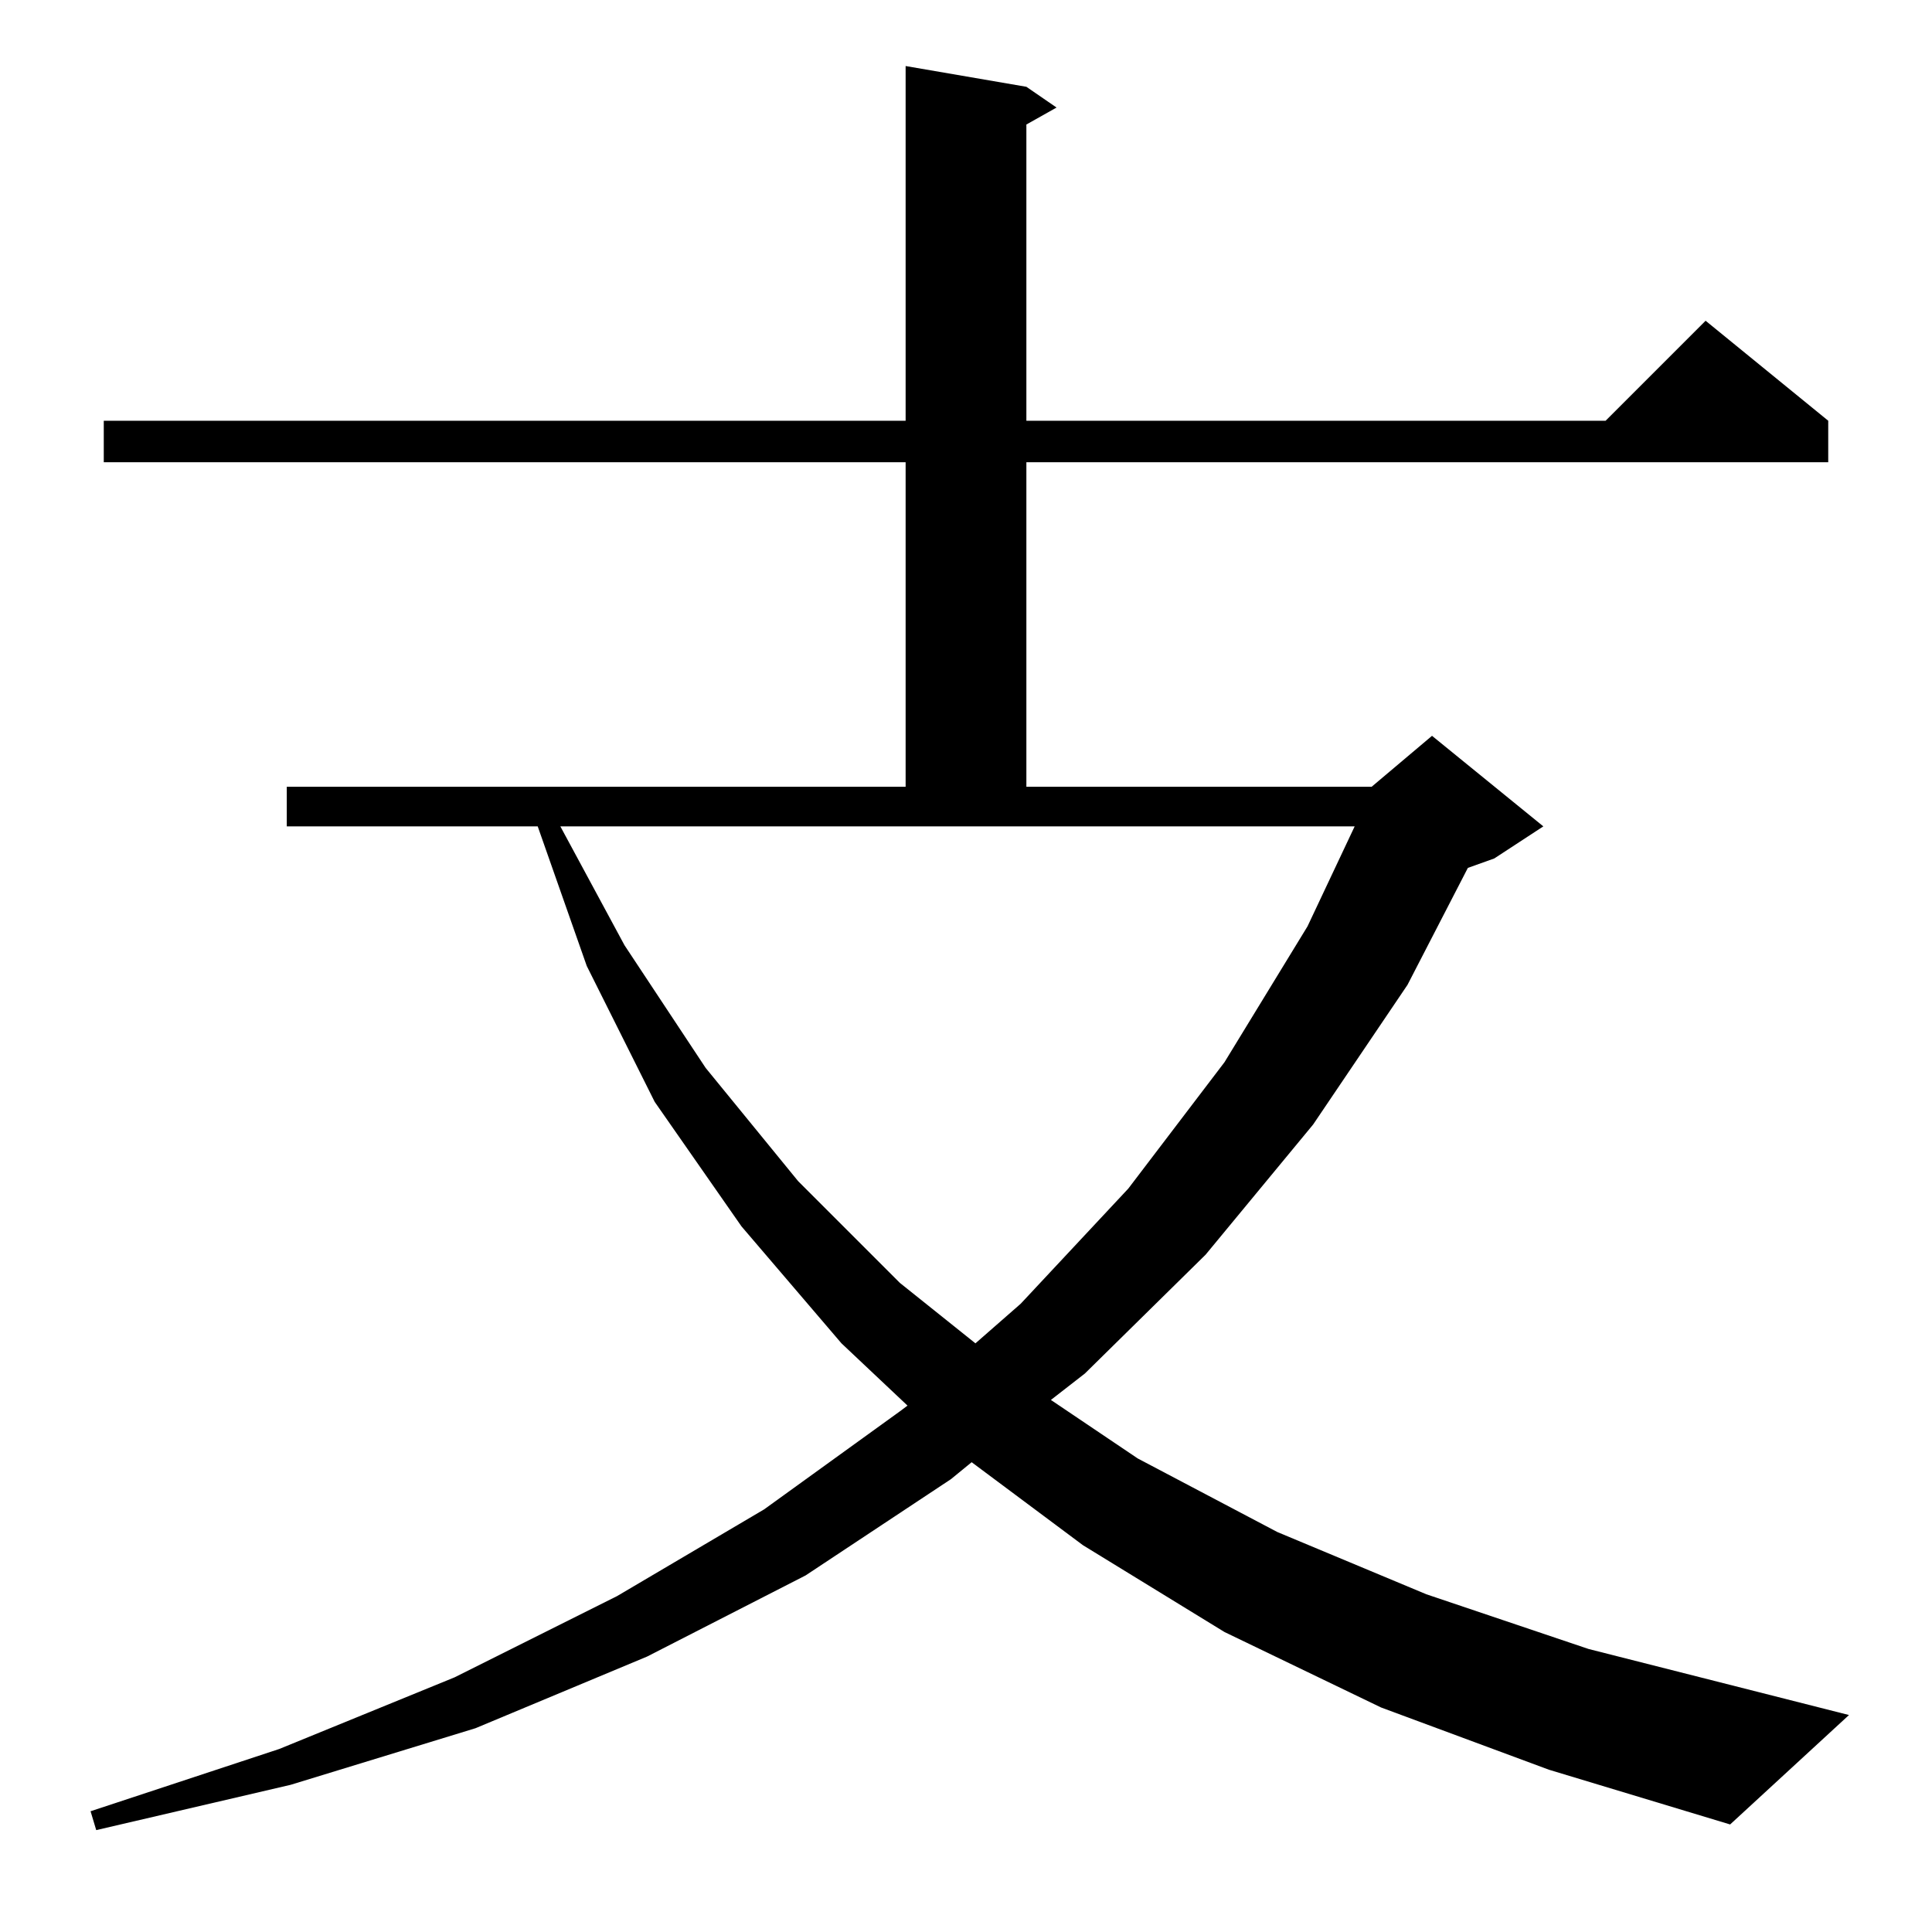 <?xml version="1.0" standalone="no"?>
<!DOCTYPE svg PUBLIC "-//W3C//DTD SVG 1.1//EN" "http://www.w3.org/Graphics/SVG/1.1/DTD/svg11.dtd" >
<svg xmlns="http://www.w3.org/2000/svg" xmlns:xlink="http://www.w3.org/1999/xlink" version="1.1" viewBox="0 -144 1024 1024">
  <g transform="matrix(1 0 0 -1 0 880)">
   <path fill="currentColor"
d="M732 119l-83 40l-75 46l-59 44l-11 -9l-77 -51l-84 -43l-91 -38l-98 -30l-103 -24l-3 10l100 33l93 38l86 43l78 46l72 52l4 3l-35 33l-53 62l-46 66l-36 72l-26 74h-133v21h328v172h-425v22h425v188l64 -11l16 -11l-16 -9v-157h307l53 53l65 -53v-22h-425v-172h183
l32 27l59 -48l-26 -17l-14 -5l-32 -62l-50 -74l-57 -69l-64 -63l-18 -14l46 -31l74 -39l79 -33l86 -29l138 -35l-63 -58l-96 29zM331 523l43 -65l49 -60l54 -54l40 -32l24 21l57 61l51 67l44 72l25 53h-421z" />
  </g>

</svg>
